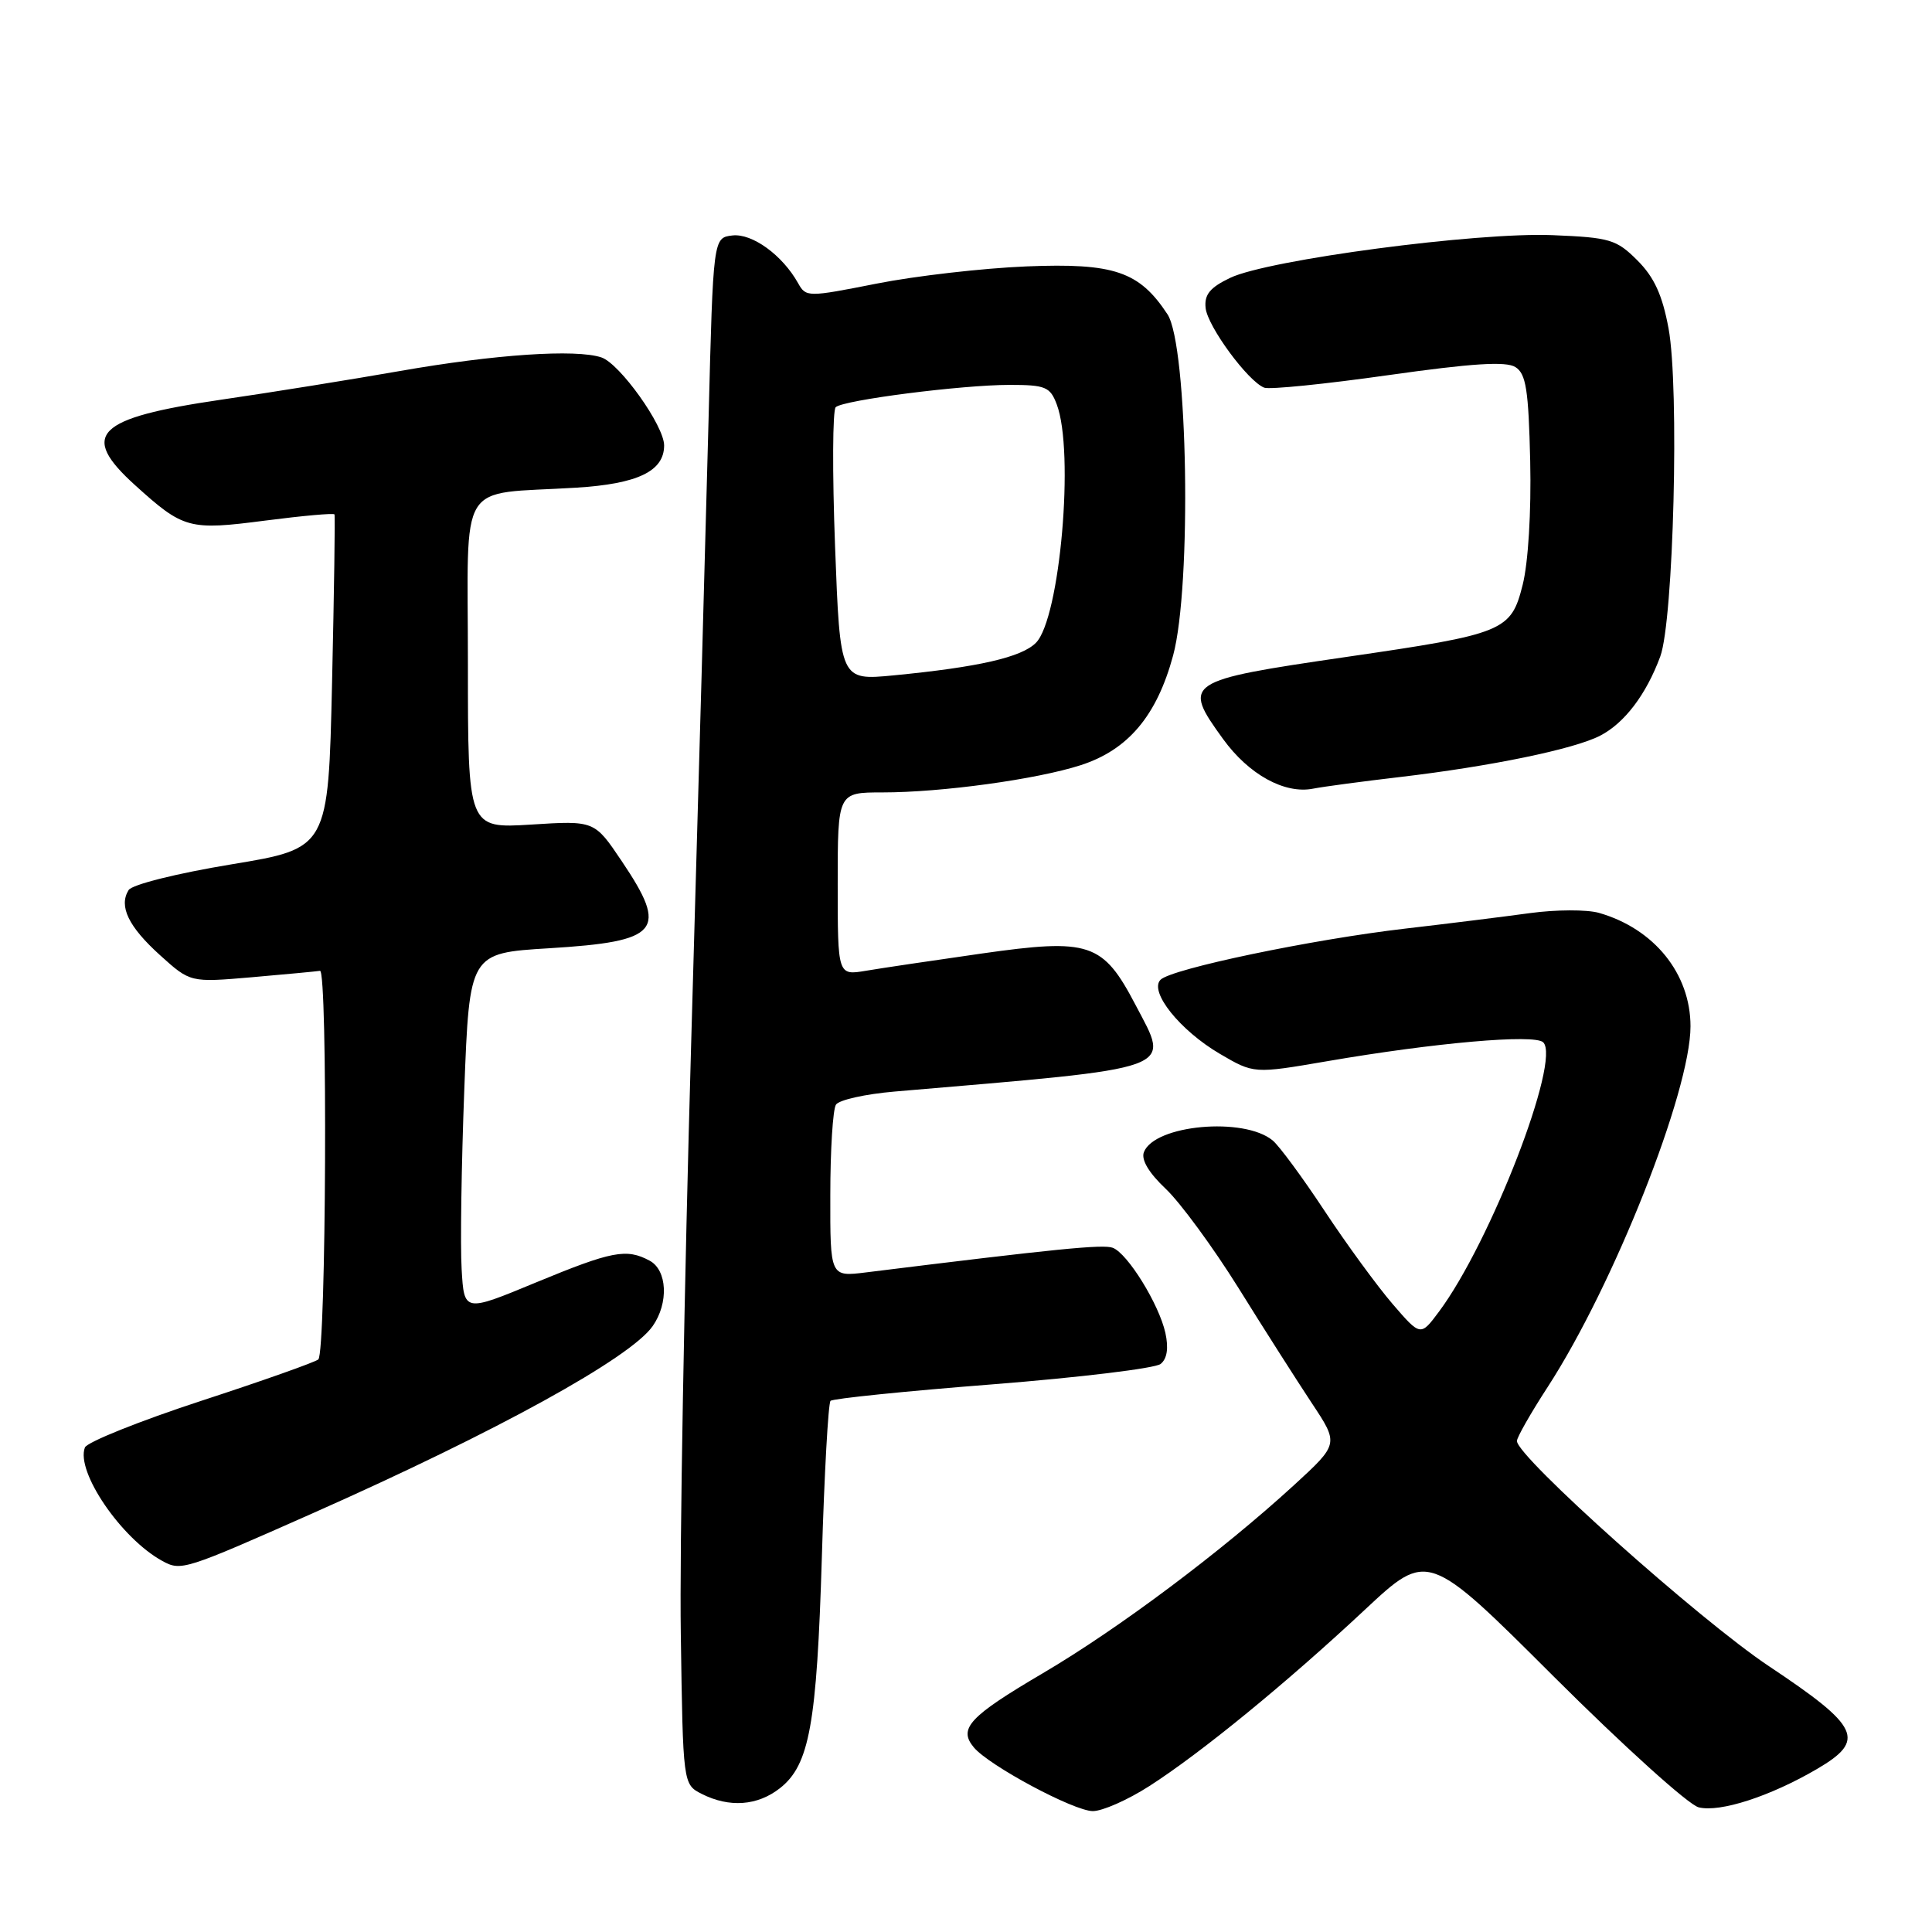 <?xml version="1.0" encoding="UTF-8" standalone="no"?>
<!DOCTYPE svg PUBLIC "-//W3C//DTD SVG 1.1//EN" "http://www.w3.org/Graphics/SVG/1.1/DTD/svg11.dtd" >
<svg xmlns="http://www.w3.org/2000/svg" xmlns:xlink="http://www.w3.org/1999/xlink" version="1.1" viewBox="0 0 256 256">
 <g >
 <path fill="currentColor"
d=" M 152.30 236.66 C 159.13 232.28 170.49 222.99 180.85 213.30 C 189.20 205.50 189.20 205.50 205.92 222.19 C 215.12 231.36 223.74 239.15 225.08 239.48 C 227.90 240.19 234.58 238.02 240.78 234.39 C 247.28 230.58 246.45 228.81 234.41 220.79 C 225.20 214.66 201.00 193.03 201.00 190.94 C 201.00 190.46 202.83 187.24 205.08 183.78 C 213.83 170.29 224.00 144.61 224.00 135.99 C 224.00 129.02 219.19 123.06 211.87 120.96 C 210.28 120.51 206.18 120.52 202.74 120.99 C 199.31 121.46 191.85 122.39 186.16 123.05 C 173.84 124.48 155.23 128.37 153.78 129.82 C 152.22 131.38 156.35 136.54 161.64 139.64 C 166.15 142.28 166.15 142.28 175.83 140.62 C 190.13 138.16 203.33 137.00 204.48 138.11 C 206.87 140.42 197.52 164.60 190.68 173.79 C 188.23 177.08 188.23 177.08 184.53 172.79 C 182.50 170.43 178.44 164.88 175.52 160.46 C 172.60 156.03 169.50 151.83 168.64 151.12 C 164.84 147.96 152.97 149.04 151.57 152.67 C 151.19 153.67 152.23 155.42 154.48 157.54 C 156.40 159.36 160.74 165.27 164.11 170.67 C 167.47 176.08 171.85 182.94 173.82 185.92 C 177.41 191.33 177.41 191.33 171.46 196.79 C 161.83 205.61 148.21 215.81 138.20 221.70 C 128.43 227.45 126.95 229.04 129.03 231.53 C 131.02 233.94 142.28 239.97 144.80 239.98 C 146.06 239.99 149.44 238.50 152.30 236.66 Z  M 103.34 236.95 C 107.26 233.87 108.23 228.49 108.90 206.33 C 109.23 195.24 109.75 185.92 110.05 185.62 C 110.35 185.32 120.02 184.33 131.55 183.43 C 143.07 182.52 153.08 181.31 153.79 180.73 C 154.65 180.04 154.86 178.63 154.42 176.62 C 153.58 172.83 149.43 166.10 147.45 165.34 C 146.18 164.85 139.98 165.47 114.75 168.60 C 110.00 169.19 110.00 169.19 110.02 158.34 C 110.02 152.38 110.36 146.99 110.77 146.37 C 111.17 145.75 114.65 144.97 118.50 144.64 C 156.59 141.39 155.06 141.94 150.46 133.15 C 146.13 124.89 144.40 124.31 130.06 126.35 C 123.70 127.26 116.81 128.28 114.75 128.63 C 111.00 129.26 111.00 129.26 111.00 117.13 C 111.00 105.00 111.00 105.00 116.93 105.00 C 124.79 105.00 137.37 103.27 143.20 101.39 C 149.48 99.36 153.28 94.85 155.44 86.87 C 157.93 77.67 157.40 45.78 154.70 41.65 C 150.96 35.96 147.62 34.83 136.00 35.30 C 130.22 35.54 121.30 36.56 116.16 37.58 C 107.00 39.39 106.80 39.39 105.75 37.52 C 103.67 33.80 99.67 30.90 97.05 31.20 C 94.50 31.50 94.50 31.50 93.89 55.50 C 93.55 68.70 92.52 105.83 91.59 138.00 C 90.67 170.18 90.04 205.49 90.21 216.47 C 90.50 236.44 90.50 236.44 93.00 237.71 C 96.65 239.55 100.37 239.28 103.34 236.95 Z  M 41.56 200.46 C 65.85 189.68 83.53 179.94 86.48 175.72 C 88.63 172.66 88.42 168.29 86.07 167.04 C 83.00 165.40 81.11 165.76 71.00 169.94 C 61.50 173.88 61.50 173.88 61.17 168.19 C 60.98 165.06 61.14 154.35 61.52 144.40 C 62.21 126.29 62.21 126.29 72.75 125.65 C 87.44 124.75 88.61 123.35 82.38 114.10 C 78.77 108.73 78.77 108.73 70.38 109.26 C 62.00 109.78 62.00 109.78 62.00 87.93 C 62.00 63.01 60.41 65.60 76.34 64.62 C 84.50 64.12 88.00 62.44 88.00 59.02 C 88.00 56.41 82.13 48.18 79.69 47.36 C 76.29 46.23 65.61 46.95 53.00 49.16 C 46.67 50.27 35.99 51.99 29.25 52.97 C 12.67 55.40 10.48 57.58 17.91 64.30 C 24.32 70.10 25.05 70.29 35.15 68.98 C 40.10 68.34 44.22 67.97 44.32 68.16 C 44.42 68.35 44.27 78.38 44.00 90.45 C 43.50 112.41 43.50 112.41 30.67 114.53 C 23.41 115.73 17.49 117.21 17.04 117.94 C 15.71 120.08 17.02 122.79 21.22 126.58 C 25.22 130.19 25.22 130.19 33.36 129.49 C 37.84 129.10 41.90 128.72 42.40 128.64 C 43.44 128.48 43.22 179.16 42.18 180.13 C 41.80 180.48 34.81 182.96 26.63 185.63 C 18.45 188.31 11.53 191.09 11.25 191.80 C 10.02 194.99 16.06 203.85 21.50 206.83 C 24.00 208.20 24.40 208.07 41.56 200.46 Z  M 185.50 102.96 C 197.50 101.55 208.58 99.27 212.03 97.48 C 215.26 95.81 218.12 92.04 219.99 87.00 C 221.76 82.22 222.54 51.31 221.09 43.51 C 220.27 39.09 219.19 36.73 216.97 34.51 C 214.19 31.73 213.33 31.47 205.73 31.16 C 195.75 30.74 167.99 34.42 163.00 36.82 C 160.32 38.10 159.56 39.04 159.75 40.81 C 160.01 43.26 165.37 50.54 167.52 51.37 C 168.22 51.64 175.62 50.89 183.95 49.71 C 195.05 48.14 199.55 47.85 200.80 48.64 C 202.21 49.53 202.54 51.64 202.76 61.11 C 202.91 67.84 202.50 74.55 201.76 77.50 C 200.21 83.65 199.35 84.00 178.32 87.06 C 156.97 90.18 156.62 90.41 162.06 97.92 C 165.47 102.63 170.22 105.25 174.00 104.50 C 175.38 104.23 180.55 103.54 185.50 102.96 Z  M 110.65 72.40 C 110.28 62.62 110.32 54.32 110.74 53.95 C 111.81 53.00 127.47 51.00 133.77 51.00 C 138.52 51.00 139.15 51.26 140.02 53.57 C 142.40 59.81 140.46 81.98 137.26 85.18 C 135.35 87.10 129.65 88.40 118.41 89.49 C 111.32 90.17 111.32 90.17 110.65 72.40 Z "/>
</g>
</svg>